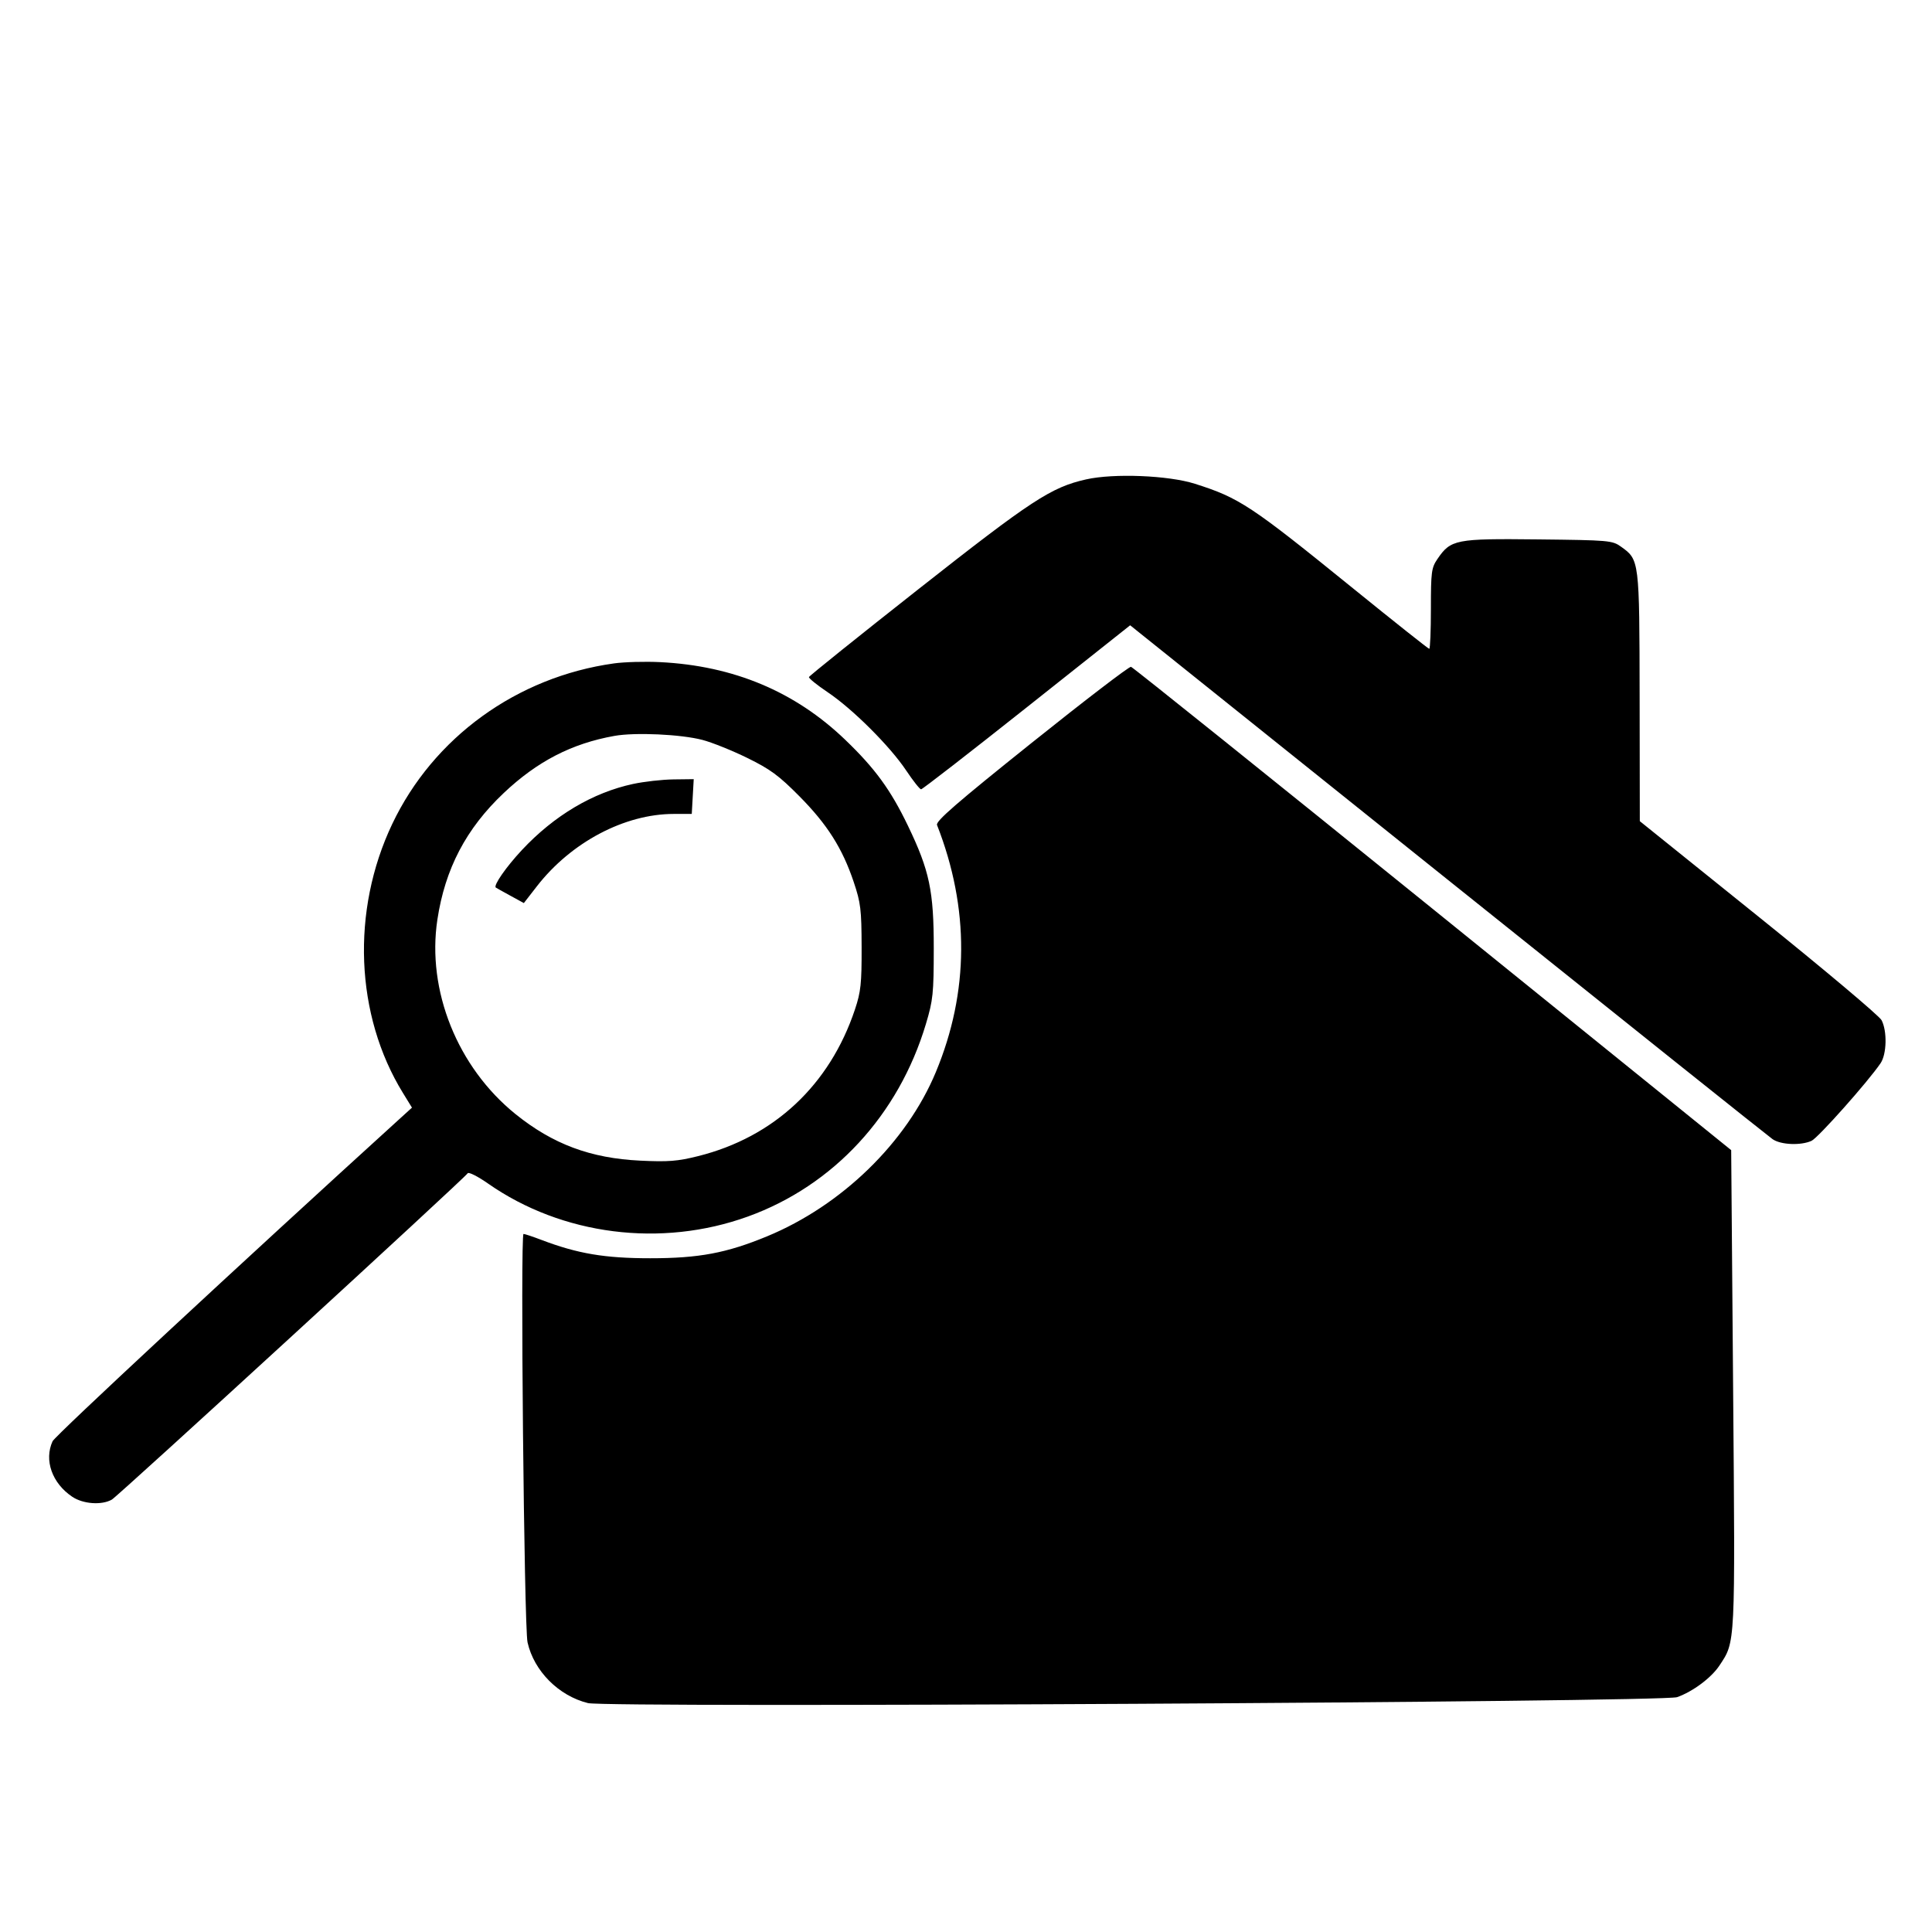 <svg xmlns="http://www.w3.org/2000/svg" width="667" height="667" viewBox="0 0 667 667"><path d="M375 165.496c-12.13 2.734-18.799 7.1-57.999 37.969-20.625 16.242-37.597 29.869-37.716 30.283-.119.413 2.802 2.777 6.49 5.252 8.573 5.752 21.5 18.645 27.072 27 2.384 3.575 4.702 6.5 5.151 6.5.449 0 16.872-12.741 36.495-28.313l35.679-28.312 109.664 87.854c60.315 48.32 110.777 88.623 112.137 89.563 2.836 1.959 9.742 2.251 13.438.566 2.259-1.029 19.523-20.434 23.832-26.788 2.135-3.147 2.318-11.097.343-14.87-.777-1.485-19.874-17.55-42.437-35.7l-41.024-33-.063-42.849c-.069-47.336-.074-47.383-6.435-51.921-3.01-2.147-4.079-2.24-28.627-2.51-28.517-.312-30.123.001-34.75 6.779-2.066 3.028-2.25 4.427-2.25 17.149 0 7.619-.255 13.852-.566 13.852-.311 0-12.123-9.372-26.25-20.827-35.418-28.719-39.29-31.28-54.684-36.165-9.123-2.895-27.988-3.655-37.5-1.512m-163.045 63.539c-33.514 4.667-62.354 25.56-76.559 55.465-14.234 29.966-12.79 66.01 3.72 92.842l3.111 5.056-3.907 3.551C83.127 436.113 19.019 495.664 18.145 497.58c-2.979 6.54-.175 14.461 6.777 19.146 3.754 2.53 10.196 2.995 13.698.989 2.171-1.244 121.778-110.933 122.844-112.657.324-.524 3.478 1.066 7.009 3.534 25.586 17.886 59.804 22.23 89.75 11.395 29.541-10.689 52.032-35.028 61.441-66.487 2.459-8.224 2.693-10.465 2.707-26 .018-19.912-1.456-26.921-8.927-42.444-5.978-12.42-11.367-19.8-21.695-29.708-17.307-16.603-38.487-25.485-63.787-26.751-5.204-.261-12.407-.064-16.007.438m144.135 27.498c-25.898 20.731-33.102 26.985-32.591 28.291 11.252 28.721 11.109 57.637-.42 85.332-10.101 24.263-32.476 46.027-58.272 56.678-13.997 5.779-23.5 7.562-40.307 7.562-15.73 0-25.044-1.57-37.59-6.339-2.975-1.131-5.752-2.056-6.17-2.056-1.14-.001.195 135.686 1.387 140.999 2.224 9.913 10.744 18.474 20.873 20.974 6.739 1.664 371.134-.322 376-2.049 5.443-1.932 11.814-6.687 14.601-10.898 5.569-8.416 5.463-6.27 4.738-95.66l-.668-82.293-103.038-83.287c-56.671-45.808-103.546-83.418-104.167-83.578-.62-.16-16.09 11.686-34.376 26.324m-143.969-2.472c-14.732 2.628-26.652 8.783-38.236 19.743-12.97 12.27-20.229 26.128-22.886 43.689-3.703 24.475 6.94 50.97 26.967 67.13 12.862 10.378 25.91 15.251 43.059 16.077 9.678.467 12.884.216 20-1.562 26.187-6.544 45.431-24.543 54.139-50.638 2.029-6.08 2.331-8.906 2.298-21.5-.033-13.026-.31-15.313-2.724-22.5-3.91-11.642-9.128-19.88-18.741-29.584-7.109-7.177-10.058-9.347-18-13.244-5.223-2.563-12.197-5.365-15.497-6.227-7.445-1.944-23.214-2.662-30.379-1.384m6.468 16.584c-13.921 2.984-27.261 10.904-38.371 22.781-5.465 5.842-9.969 12.316-9.042 12.998.178.131 2.428 1.389 5 2.795l4.676 2.558 4.491-5.783C197.169 290.765 215.641 281 232.621 281h6.201l.339-6.002.339-6.002-7 .084c-3.85.046-10.11.75-13.911 1.565" fill-rule="evenodd"/></svg>